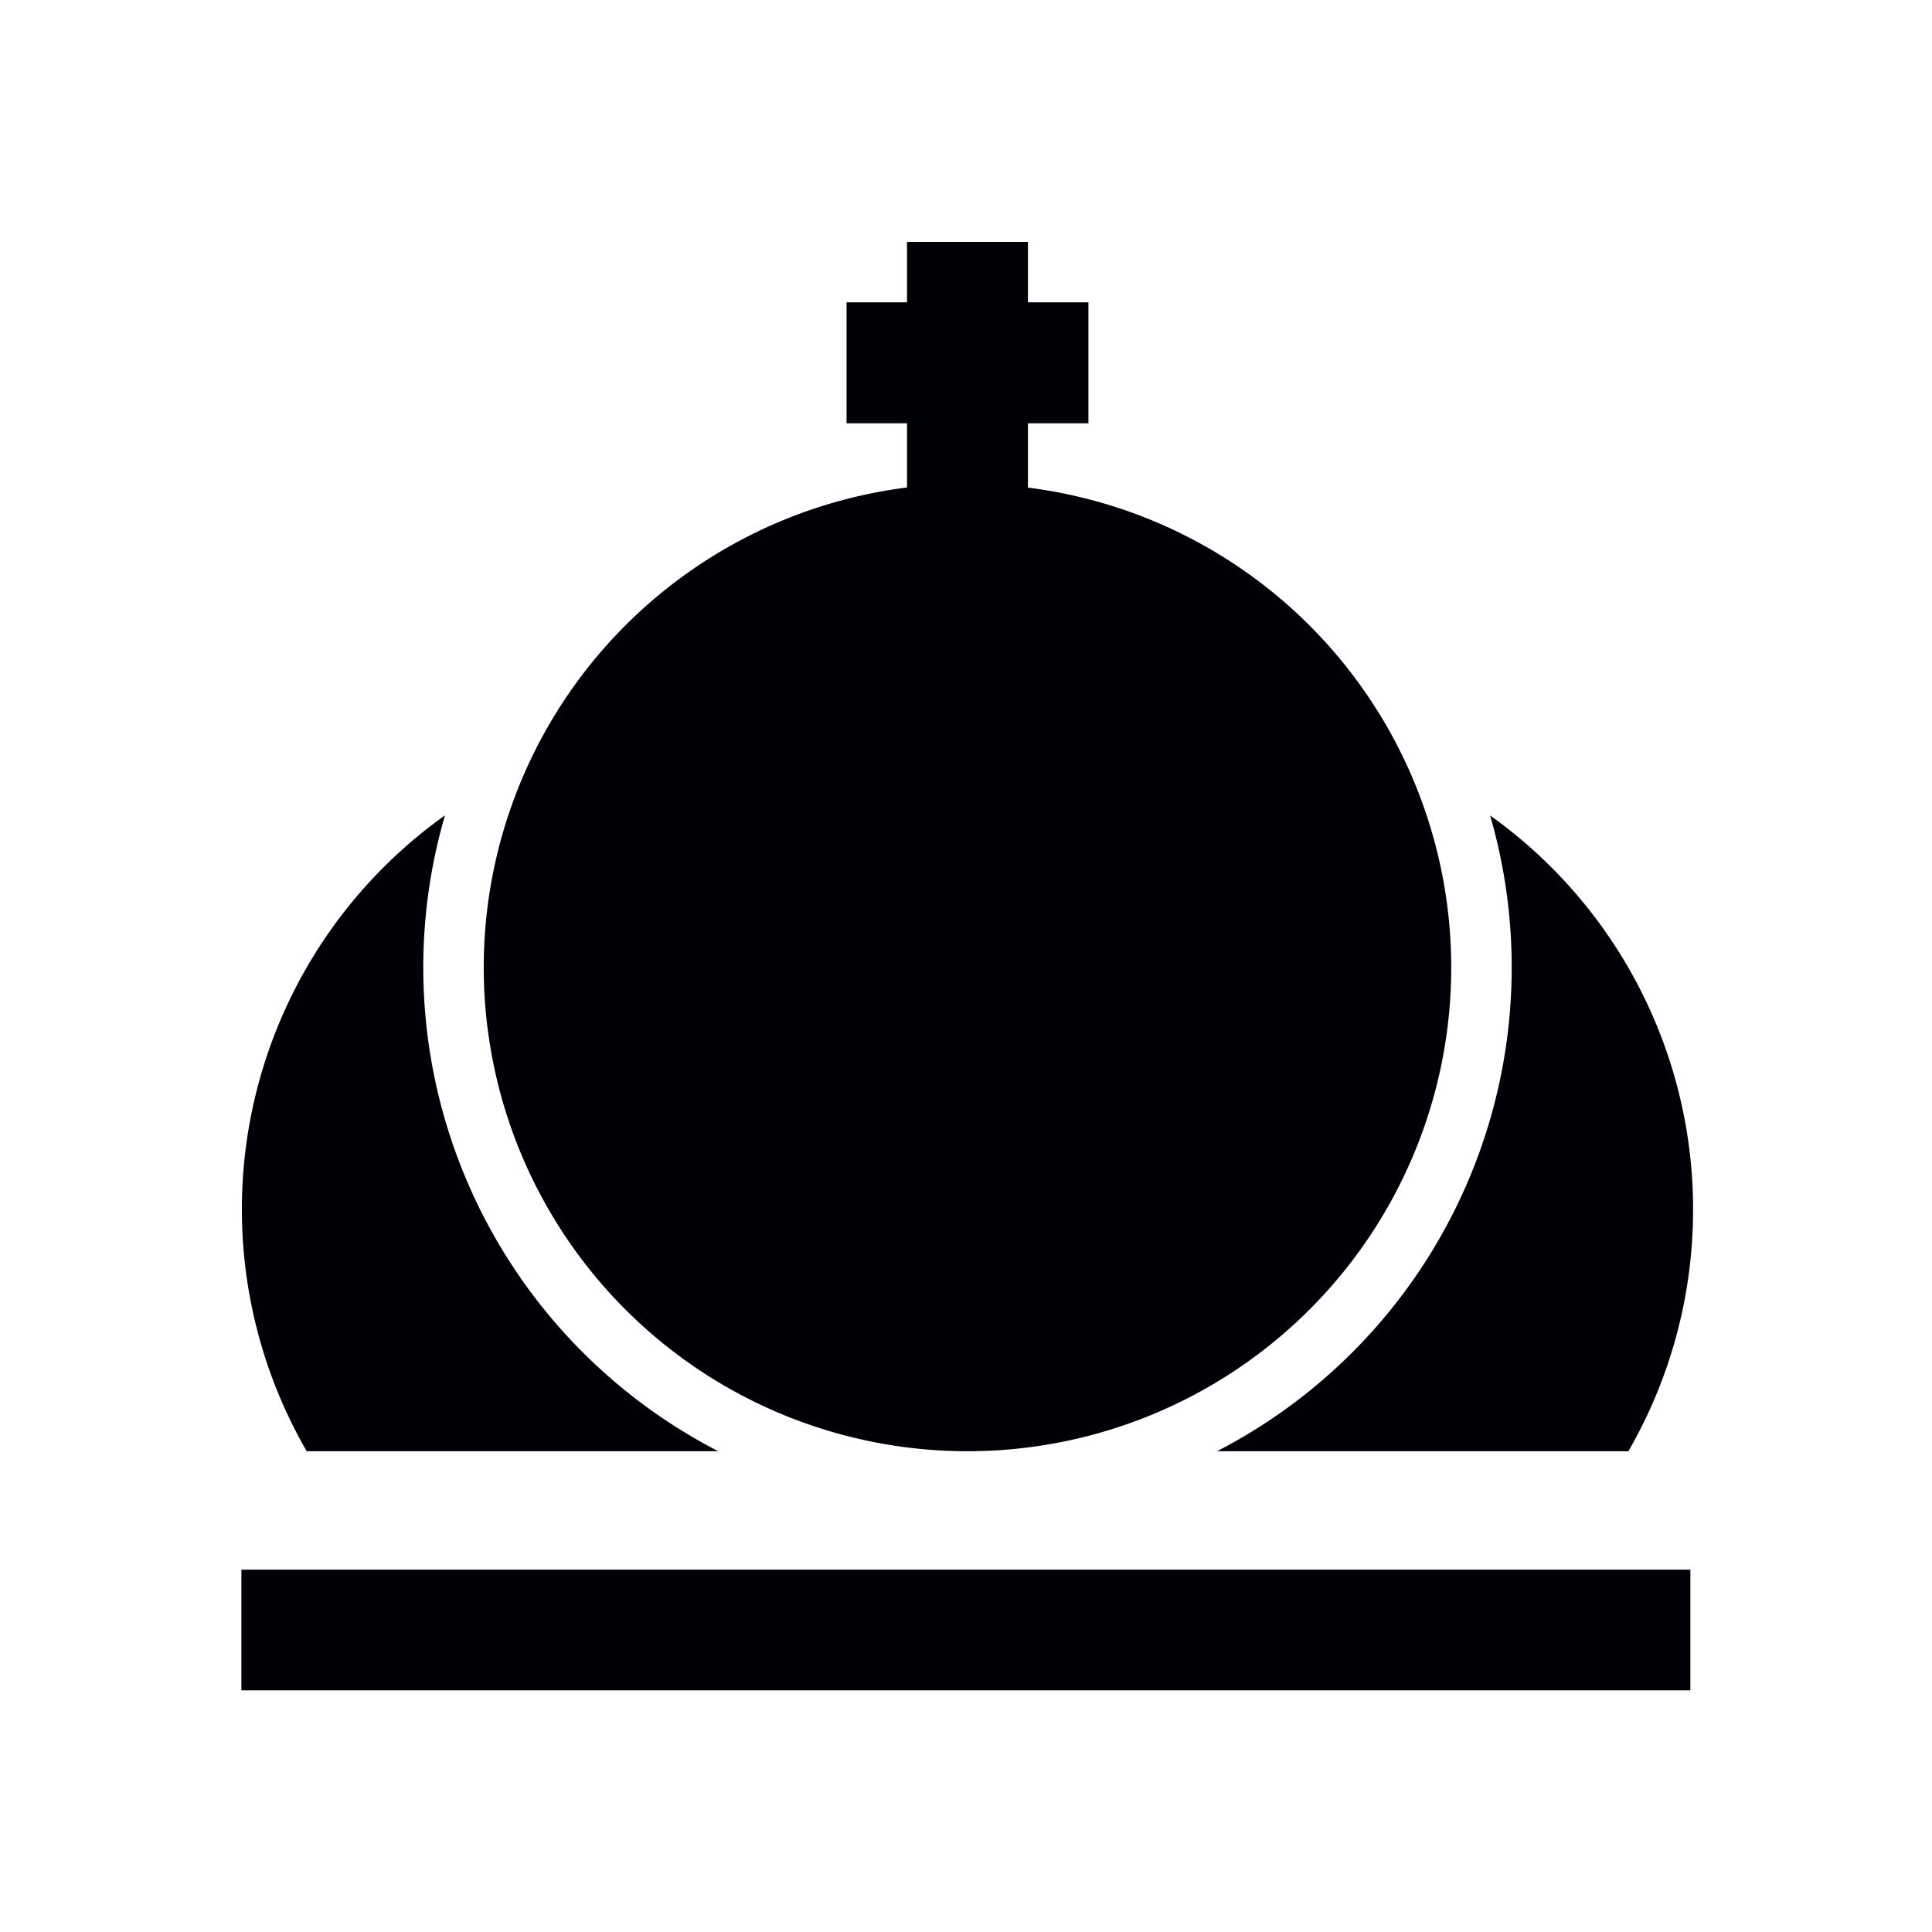 <?xml version="1.0" encoding="UTF-8" standalone="no"?>
<svg
   xmlns:dc="http://purl.org/dc/elements/1.1/"
   xmlns:cc="http://creativecommons.org/ns#"
   xmlns:rdf="http://www.w3.org/1999/02/22-rdf-syntax-ns#"
   xmlns:svg="http://www.w3.org/2000/svg"
   xmlns="http://www.w3.org/2000/svg"
   xmlns:sodipodi="http://sodipodi.sourceforge.net/DTD/sodipodi-0.dtd"
   xmlns:inkscape="http://www.inkscape.org/namespaces/inkscape"
   width="32"
   height="32"
   viewBox="0 0 8.467 8.467"
   version="1.1"
   id="svg8"
   inkscape:version="1.0.1 (3bc2e813f5, 2020-09-07)"
   sodipodi:docname="black-king.svg">
  <defs
     id="defs2" />
  <sodipodi:namedview
     id="base"
     pagecolor="#ffffff"
     bordercolor="#666666"
     borderopacity="1.0"
     inkscape:pageopacity="0.0"
     inkscape:pageshadow="2"
     inkscape:zoom="31.678384"
     inkscape:cx="17.81461"
     inkscape:cy="15.607824"
     inkscape:document-units="mm"
     inkscape:current-layer="layer1"
     inkscape:document-rotation="0"
     showgrid="true"
     units="px"
     inkscape:window-width="2560"
     inkscape:window-height="1380"
     inkscape:window-x="0"
     inkscape:window-y="24"
     inkscape:window-maximized="1">
    <inkscape:grid
       type="xygrid"
       id="grid833"
       empspacing="4" />
    <inkscape:grid
       type="xygrid"
       id="grid835"
       empspacing="1"
       originy="0.132"
       originx="0.132"
       dotted="true" />
  </sodipodi:namedview>
  <g
     inkscape:label="Layer 1"
     inkscape:groupmode="layer"
     id="layer1">
    <rect
       style="opacity:1;fill:#000007;fill-opacity:1;stroke:none;stroke-width:0.265;stroke-linecap:round;stroke-linejoin:round"
       id="rect873"
       width="6.35"
       height="0.529"
       x="1.058"
       y="6.879"
       ry="0" />
    <path
       id="path1090"
       style="opacity:1;fill:#000007;fill-opacity:1;stroke:none;stroke-width:1.002;stroke-linecap:round;stroke-linejoin:round;stroke-miterlimit:4;stroke-dasharray:none"
       d="M 15 4 L 15 5 L 14 5 L 14 7 L 15 7 L 15 8.062 A 8 8 0 0 0 8 16 A 8 8 0 0 0 16 24 A 8 8 0 0 0 24 16 A 8 8 0 0 0 17 8.064 L 17 7 L 18 7 L 18 5 L 17 5 L 17 4 L 15 4 z M 7.359 13.484 A 8 8 0 0 0 4 20 A 8 8 0 0 0 5.072 24 L 11.879 24 A 9 9 0 0 1 7 16 A 9 9 0 0 1 7.359 13.484 z M 24.643 13.486 A 9 9 0 0 1 25 16 A 9 9 0 0 1 20.127 24 L 26.93 24 A 8 8 0 0 0 28 20 A 8 8 0 0 0 24.643 13.486 z "
       transform="scale(0.265)" />
  </g>
</svg>
